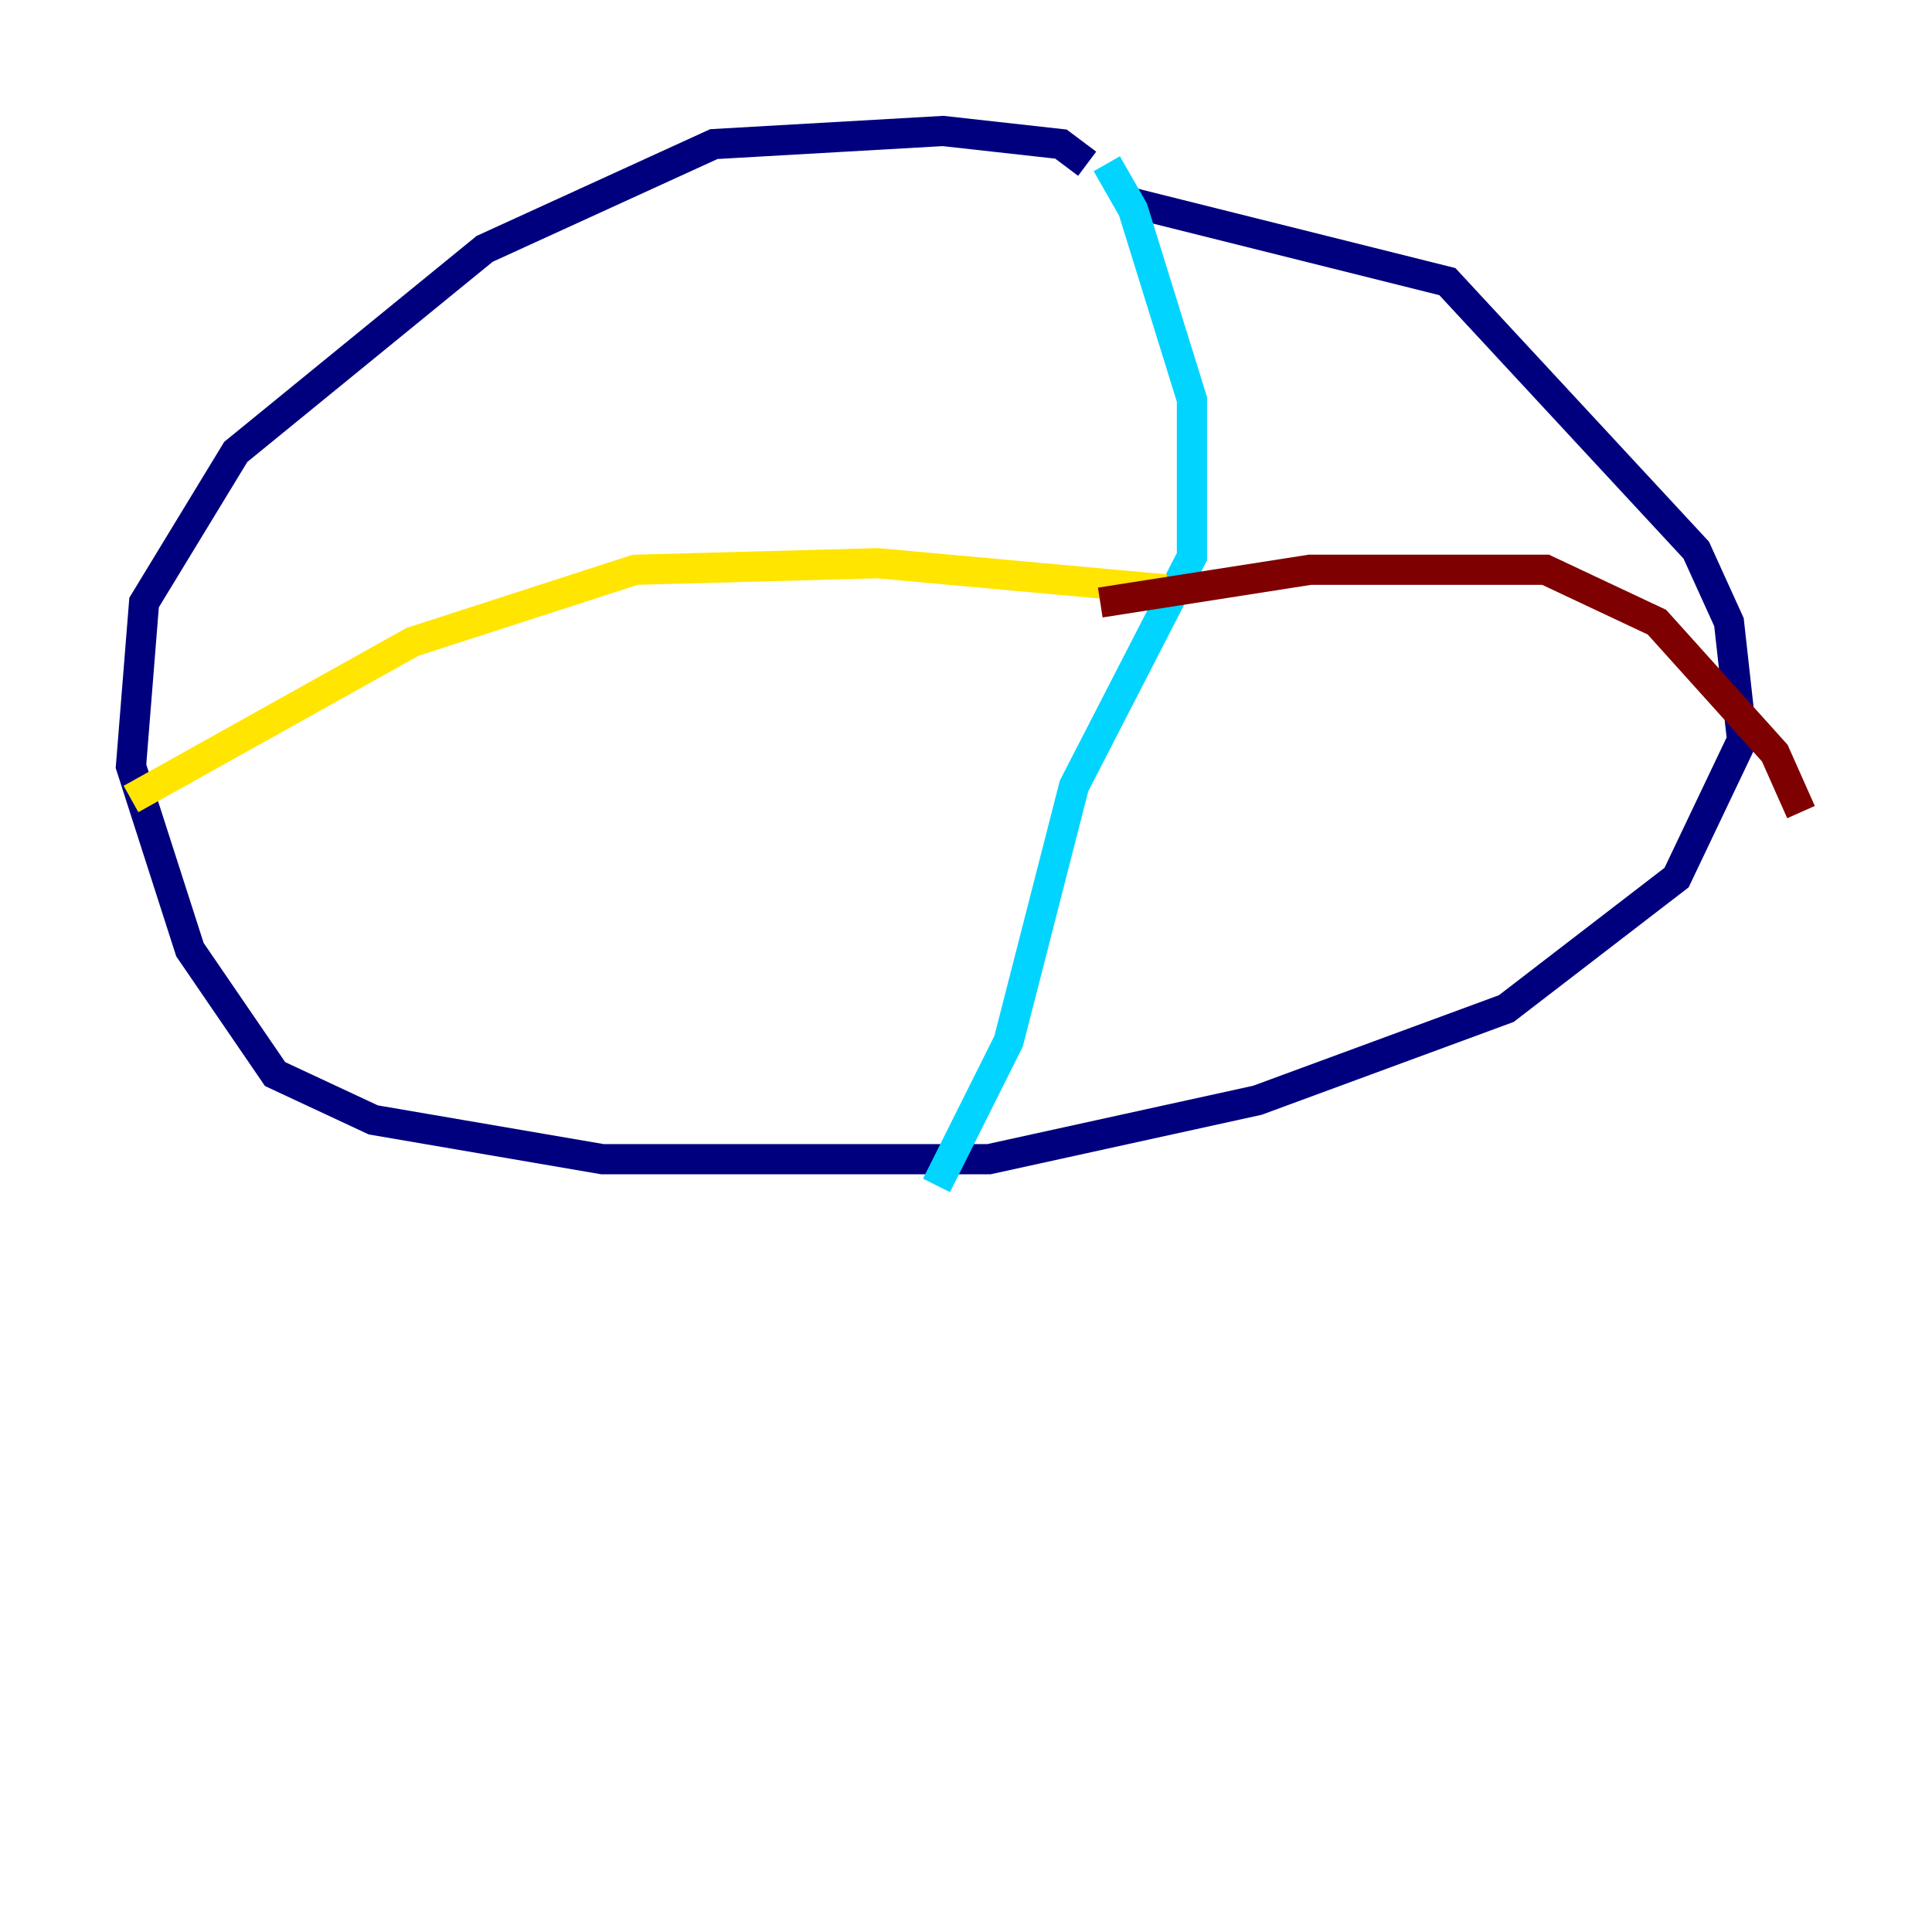 <?xml version="1.0" encoding="utf-8" ?>
<svg baseProfile="tiny" height="128" version="1.2" viewBox="0,0,128,128" width="128" xmlns="http://www.w3.org/2000/svg" xmlns:ev="http://www.w3.org/2001/xml-events" xmlns:xlink="http://www.w3.org/1999/xlink"><defs /><polyline fill="none" points="72.027,10.848 70.291,9.546 62.481,8.678 47.295,9.546 32.108,16.488 15.62,29.939 9.546,39.919 8.678,50.766 12.583,62.915 18.224,71.159 24.732,74.197 39.919,76.8 65.519,76.8 83.308,72.895 99.797,66.82 111.078,58.142 115.417,49.031 114.549,41.22 112.38,36.447 95.891,18.658 75.064,13.451" stroke="#00007f" stroke-width="2" /><polyline fill="none" points="73.329,10.848 75.064,13.885 78.969,26.468 78.969,36.881 71.159,52.068 66.82,68.99 62.047,78.536" stroke="#00d4ff" stroke-width="2" /><polyline fill="none" points="77.234,39.051 58.142,37.315 42.088,37.749 27.336,42.522 8.678,52.936" stroke="#ffe500" stroke-width="2" /><polyline fill="none" points="72.895,39.919 86.78,37.749 102.4,37.749 109.776,41.22 117.586,49.898 119.322,53.803" stroke="#7f0000" stroke-width="2" /></svg>